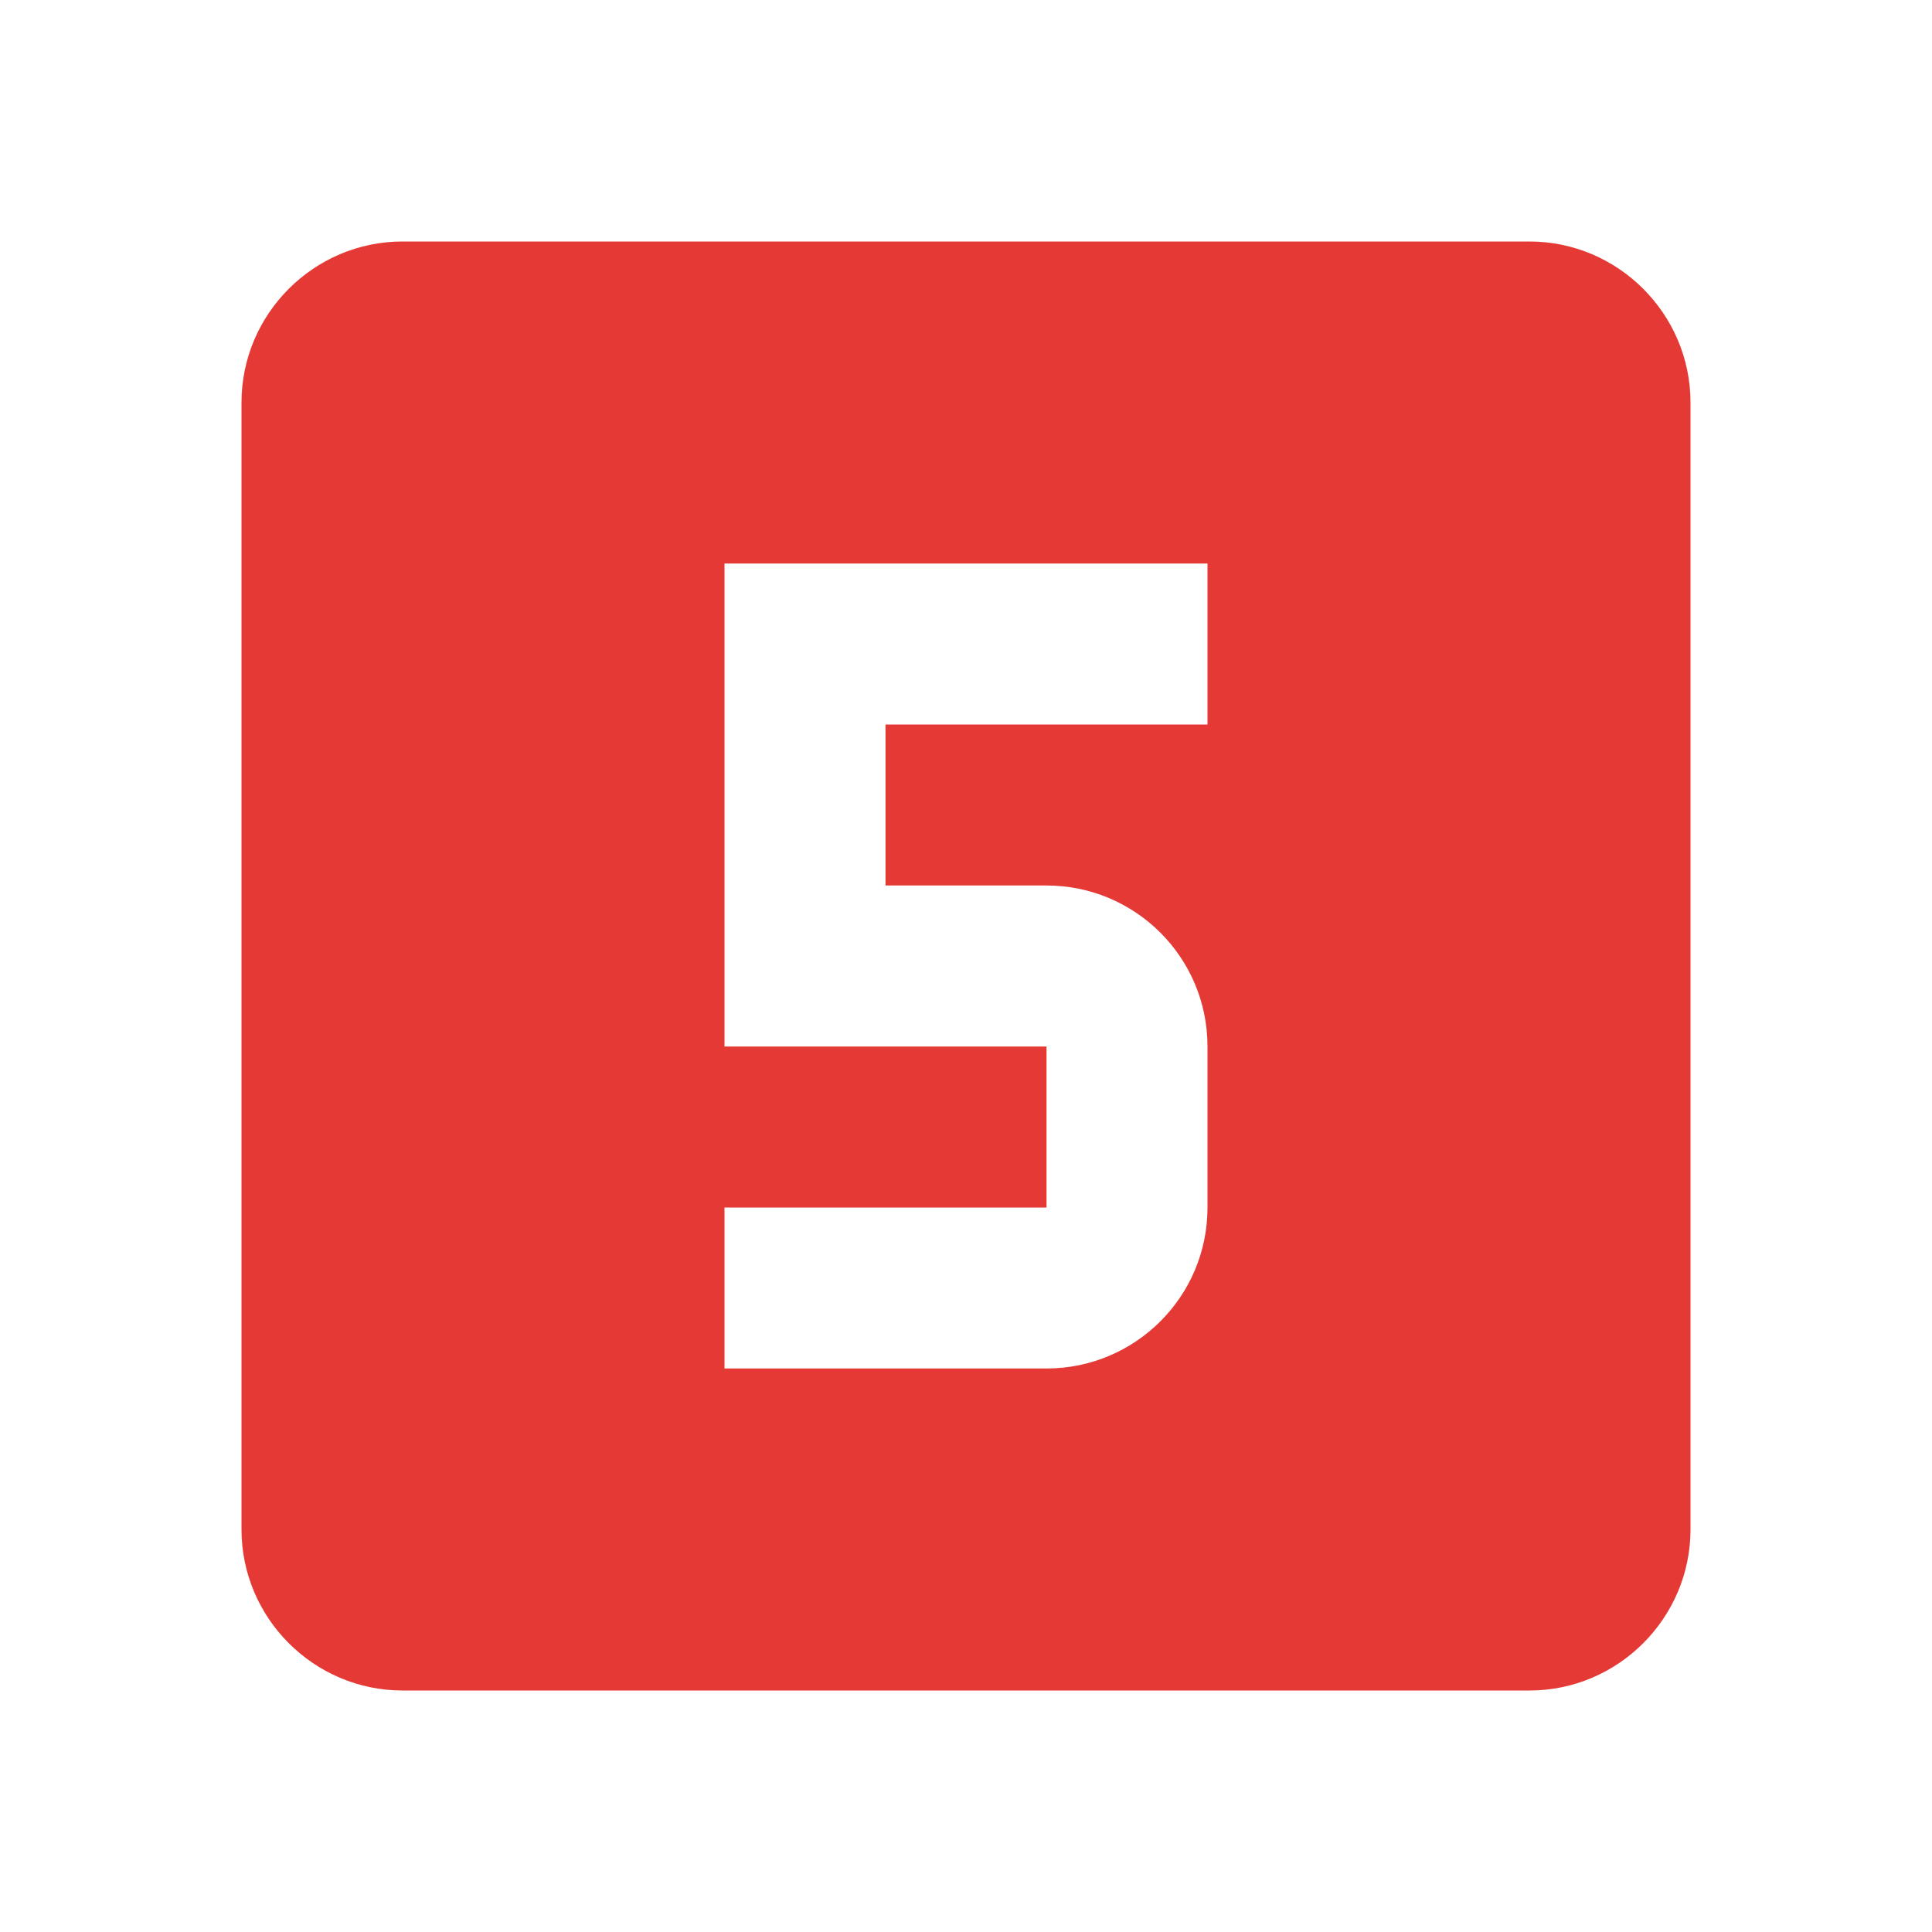 <svg version="1.1" xmlns="http://www.w3.org/2000/svg" xmlns:xlink="http://www.w3.org/1999/xlink" viewBox="0,0,1024,1024">
	<desc>looks_5 icon - Licensed under Apache License v2.0 (http://www.apache.org/licenses/LICENSE-2.0) - Created with Iconfu.com - Derivative work of Material icons (Copyright Google Inc.)</desc>
	<g fill="#e53935" fill-rule="nonzero" style="mix-blend-mode: normal">
		<path d="M896,213.33v597.34c0,46.93 -38.4,85.33 -85.33,85.33h-597.34c-46.93,0 -85.33,-38.4 -85.33,-85.33v-597.34c0,-46.93 38.4,-85.33 85.33,-85.33h597.34c46.93,0 85.33,38.4 85.33,85.33zM640,298.67h-256v256h170.67v85.33h-170.67v85.33h170.67c46.93,0 85.33,-37.97 85.33,-85.33v-85.33c0,-47.36 -38.4,-85.34 -85.33,-85.34h-85.34v-85.33h170.67z"/>
	</g>
</svg>